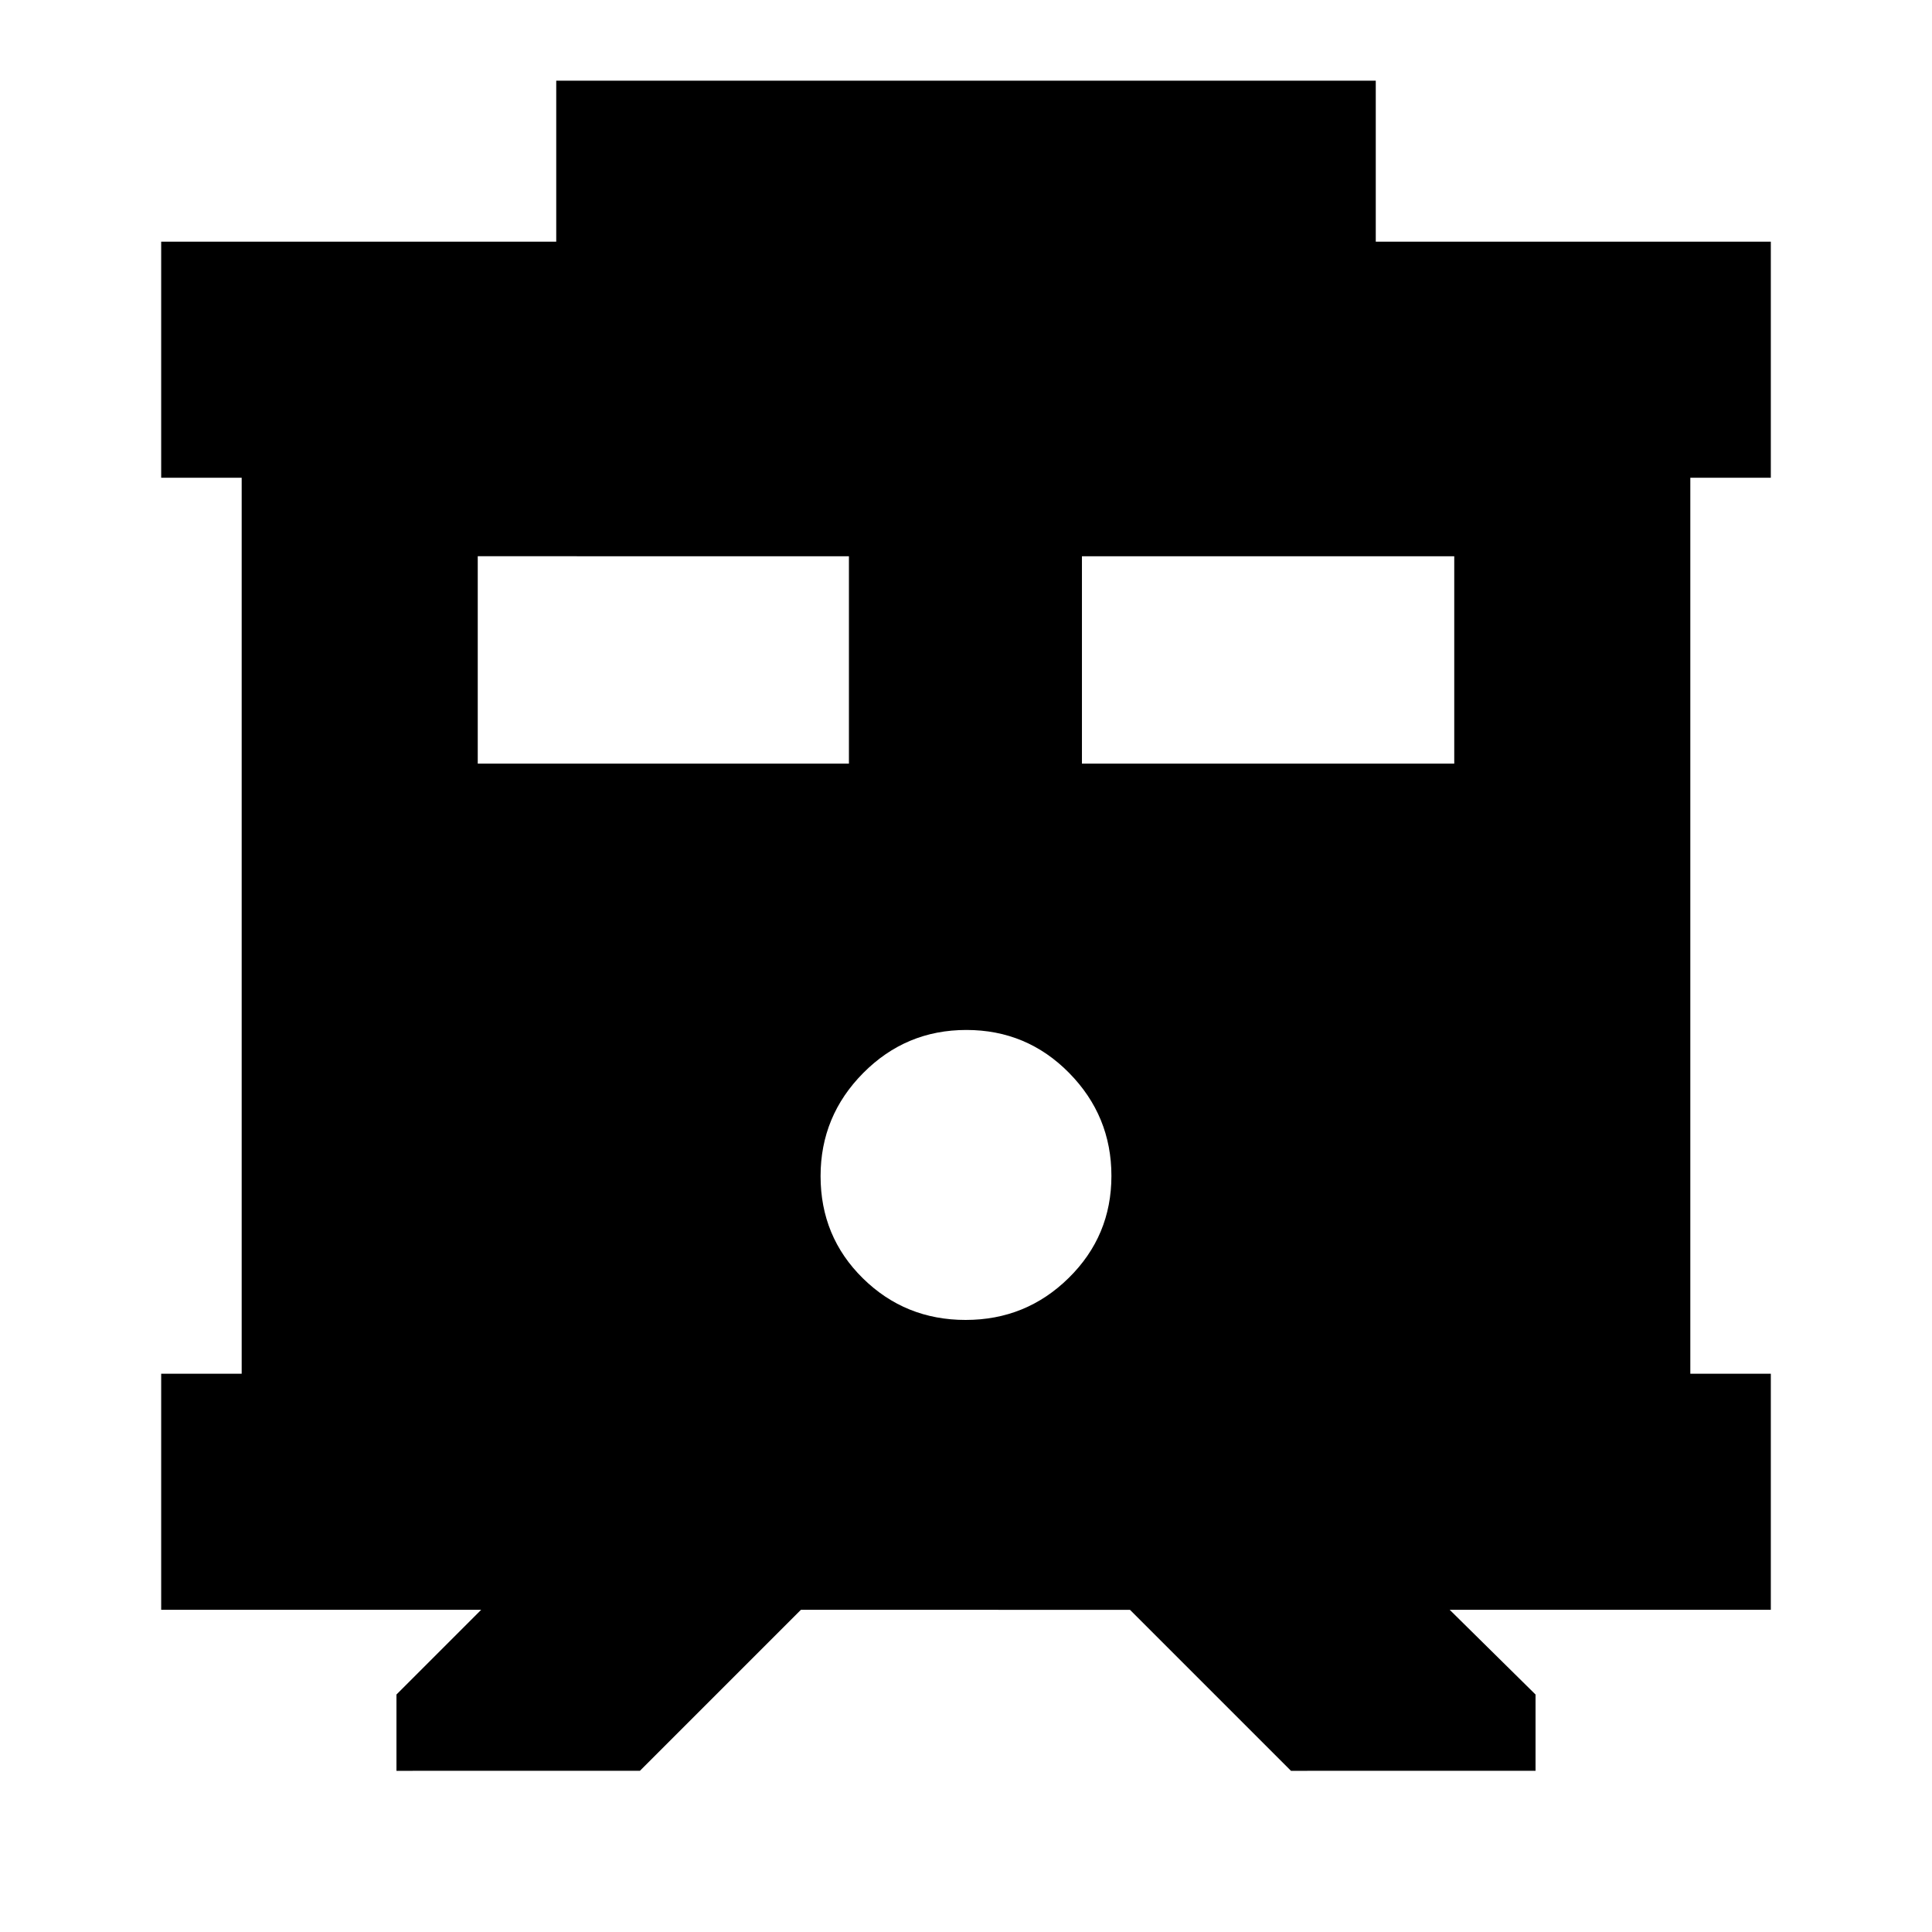 <svg xmlns="http://www.w3.org/2000/svg" height="24" viewBox="0 -960 960 960" width="24"><path d="M197-80.09V-118l42.09-42.09h-159v-117.3h40v-445.22h-40v-117.3h196.3v-80h407.22v80h196.3v117.3h-40v445.22h40v117.3H720.35L763-118v37.91H641.48l-80-80H397.96l-80 80H197Zm340.61-500.48h185v-103.04h-185v103.04Zm-300.22 0h184.44v-103.04H237.39v103.04Zm242.43 276.44q30.03 0 51.23-20.88 21.21-20.87 21.21-50.69 0-29.82-21.02-51.17t-51.06-21.35q-30.03 0-51.23 21.37-21.21 21.38-21.21 51.24 0 30.1 21.02 50.79 21.02 20.69 51.06 20.69Z"/></svg>